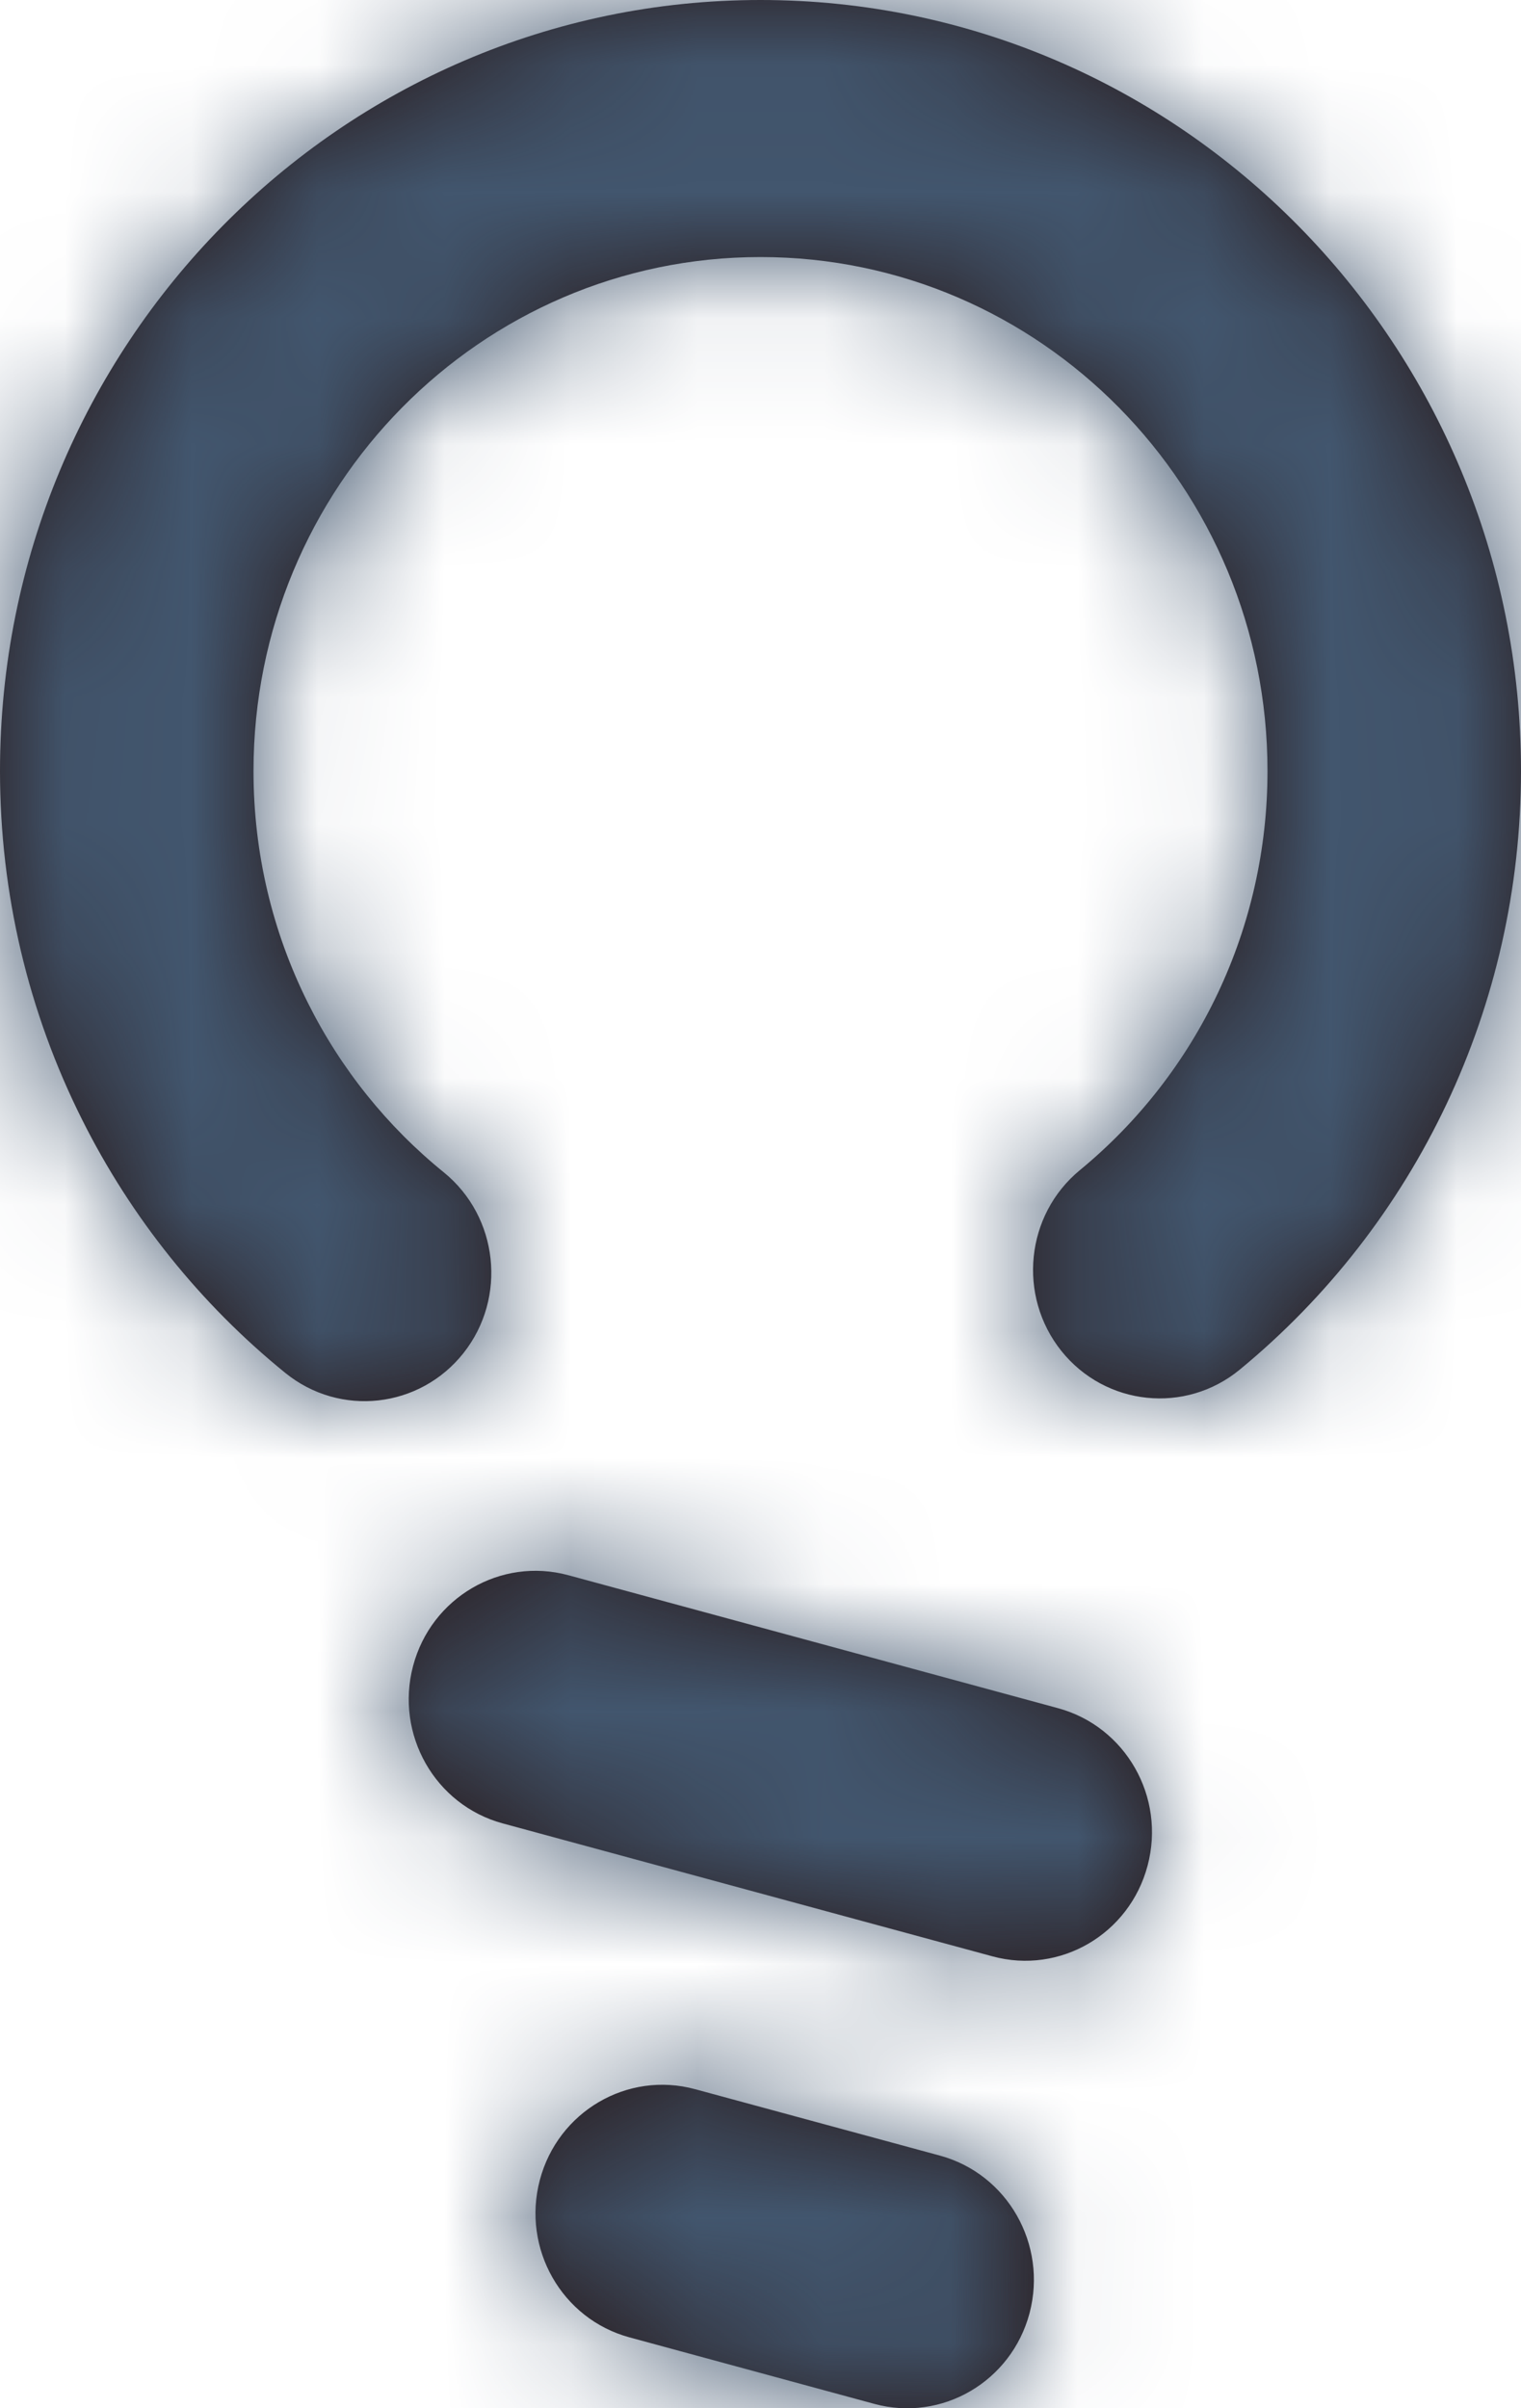 <svg width="12px" height="19px" viewBox="0 0 12 19" version="1.1" xmlns="http://www.w3.org/2000/svg" xmlns:xlink="http://www.w3.org/1999/xlink">
    <!-- Generator: Sketch 50.2 (55047) - http://www.bohemiancoding.com/sketch -->
    <desc>Created with Sketch.</desc>
    <defs>
        <path d="M9.781,10.806 C9.352,11.159 8.722,11.093 8.374,10.659 C8.026,10.224 8.091,9.585 8.52,9.232 C9.45,8.466 10,7.321 10,6.083 C10,3.844 8.209,2.028 6,2.028 C3.791,2.028 2,3.844 2,6.083 C2,6.73 2.149,7.353 2.431,7.916 C2.689,8.432 3.055,8.888 3.502,9.25 C3.932,9.6 4.002,10.238 3.657,10.675 C3.311,11.112 2.682,11.182 2.251,10.832 C1.583,10.29 1.035,9.608 0.648,8.834 C0.224,7.988 0,7.051 0,6.083 C0,2.723 2.686,0 6,0 C9.314,0 12,2.723 12,6.083 C12,7.938 11.174,9.659 9.781,10.806 M4.484,12.428 L8.347,13.477 C8.881,13.622 9.198,14.178 9.054,14.719 C8.911,15.26 8.363,15.58 7.83,15.435 L3.966,14.386 C3.432,14.241 3.116,13.685 3.259,13.144 C3.402,12.604 3.95,12.283 4.484,12.428 M5.484,16.483 L7.415,17.007 C7.949,17.152 8.265,17.708 8.123,18.249 C7.98,18.79 7.431,19.111 6.898,18.966 L4.966,18.441 C4.432,18.296 4.116,17.74 4.259,17.2 C4.402,16.659 4.95,16.338 5.484,16.483" id="path-1"></path>
    </defs>
    <g id="Symbols" stroke="none" stroke-width="1" fill="none" fill-rule="evenodd">
        <g id="Icon-/-Menu-/-Creatives" transform="translate(-6, -2)">
            <g id="Shape-/-Fill" transform="translate(6, 2)">
                <mask id="mask-2" fill="white">
                    <use xlink:href="#path-1"></use>
                </mask>
                <use id="Mask" fill="#271818" xlink:href="#path-1"></use>
                <g id="Colors-/-Grey-/-swatch-D25" mask="url(#mask-2)" fill="#42566E">
                    <g transform="translate(-6, -2)">
                        <rect x="0" y="0" width="24" height="24"></rect>
                    </g>
                </g>
            </g>
        </g>
    </g>
</svg>
